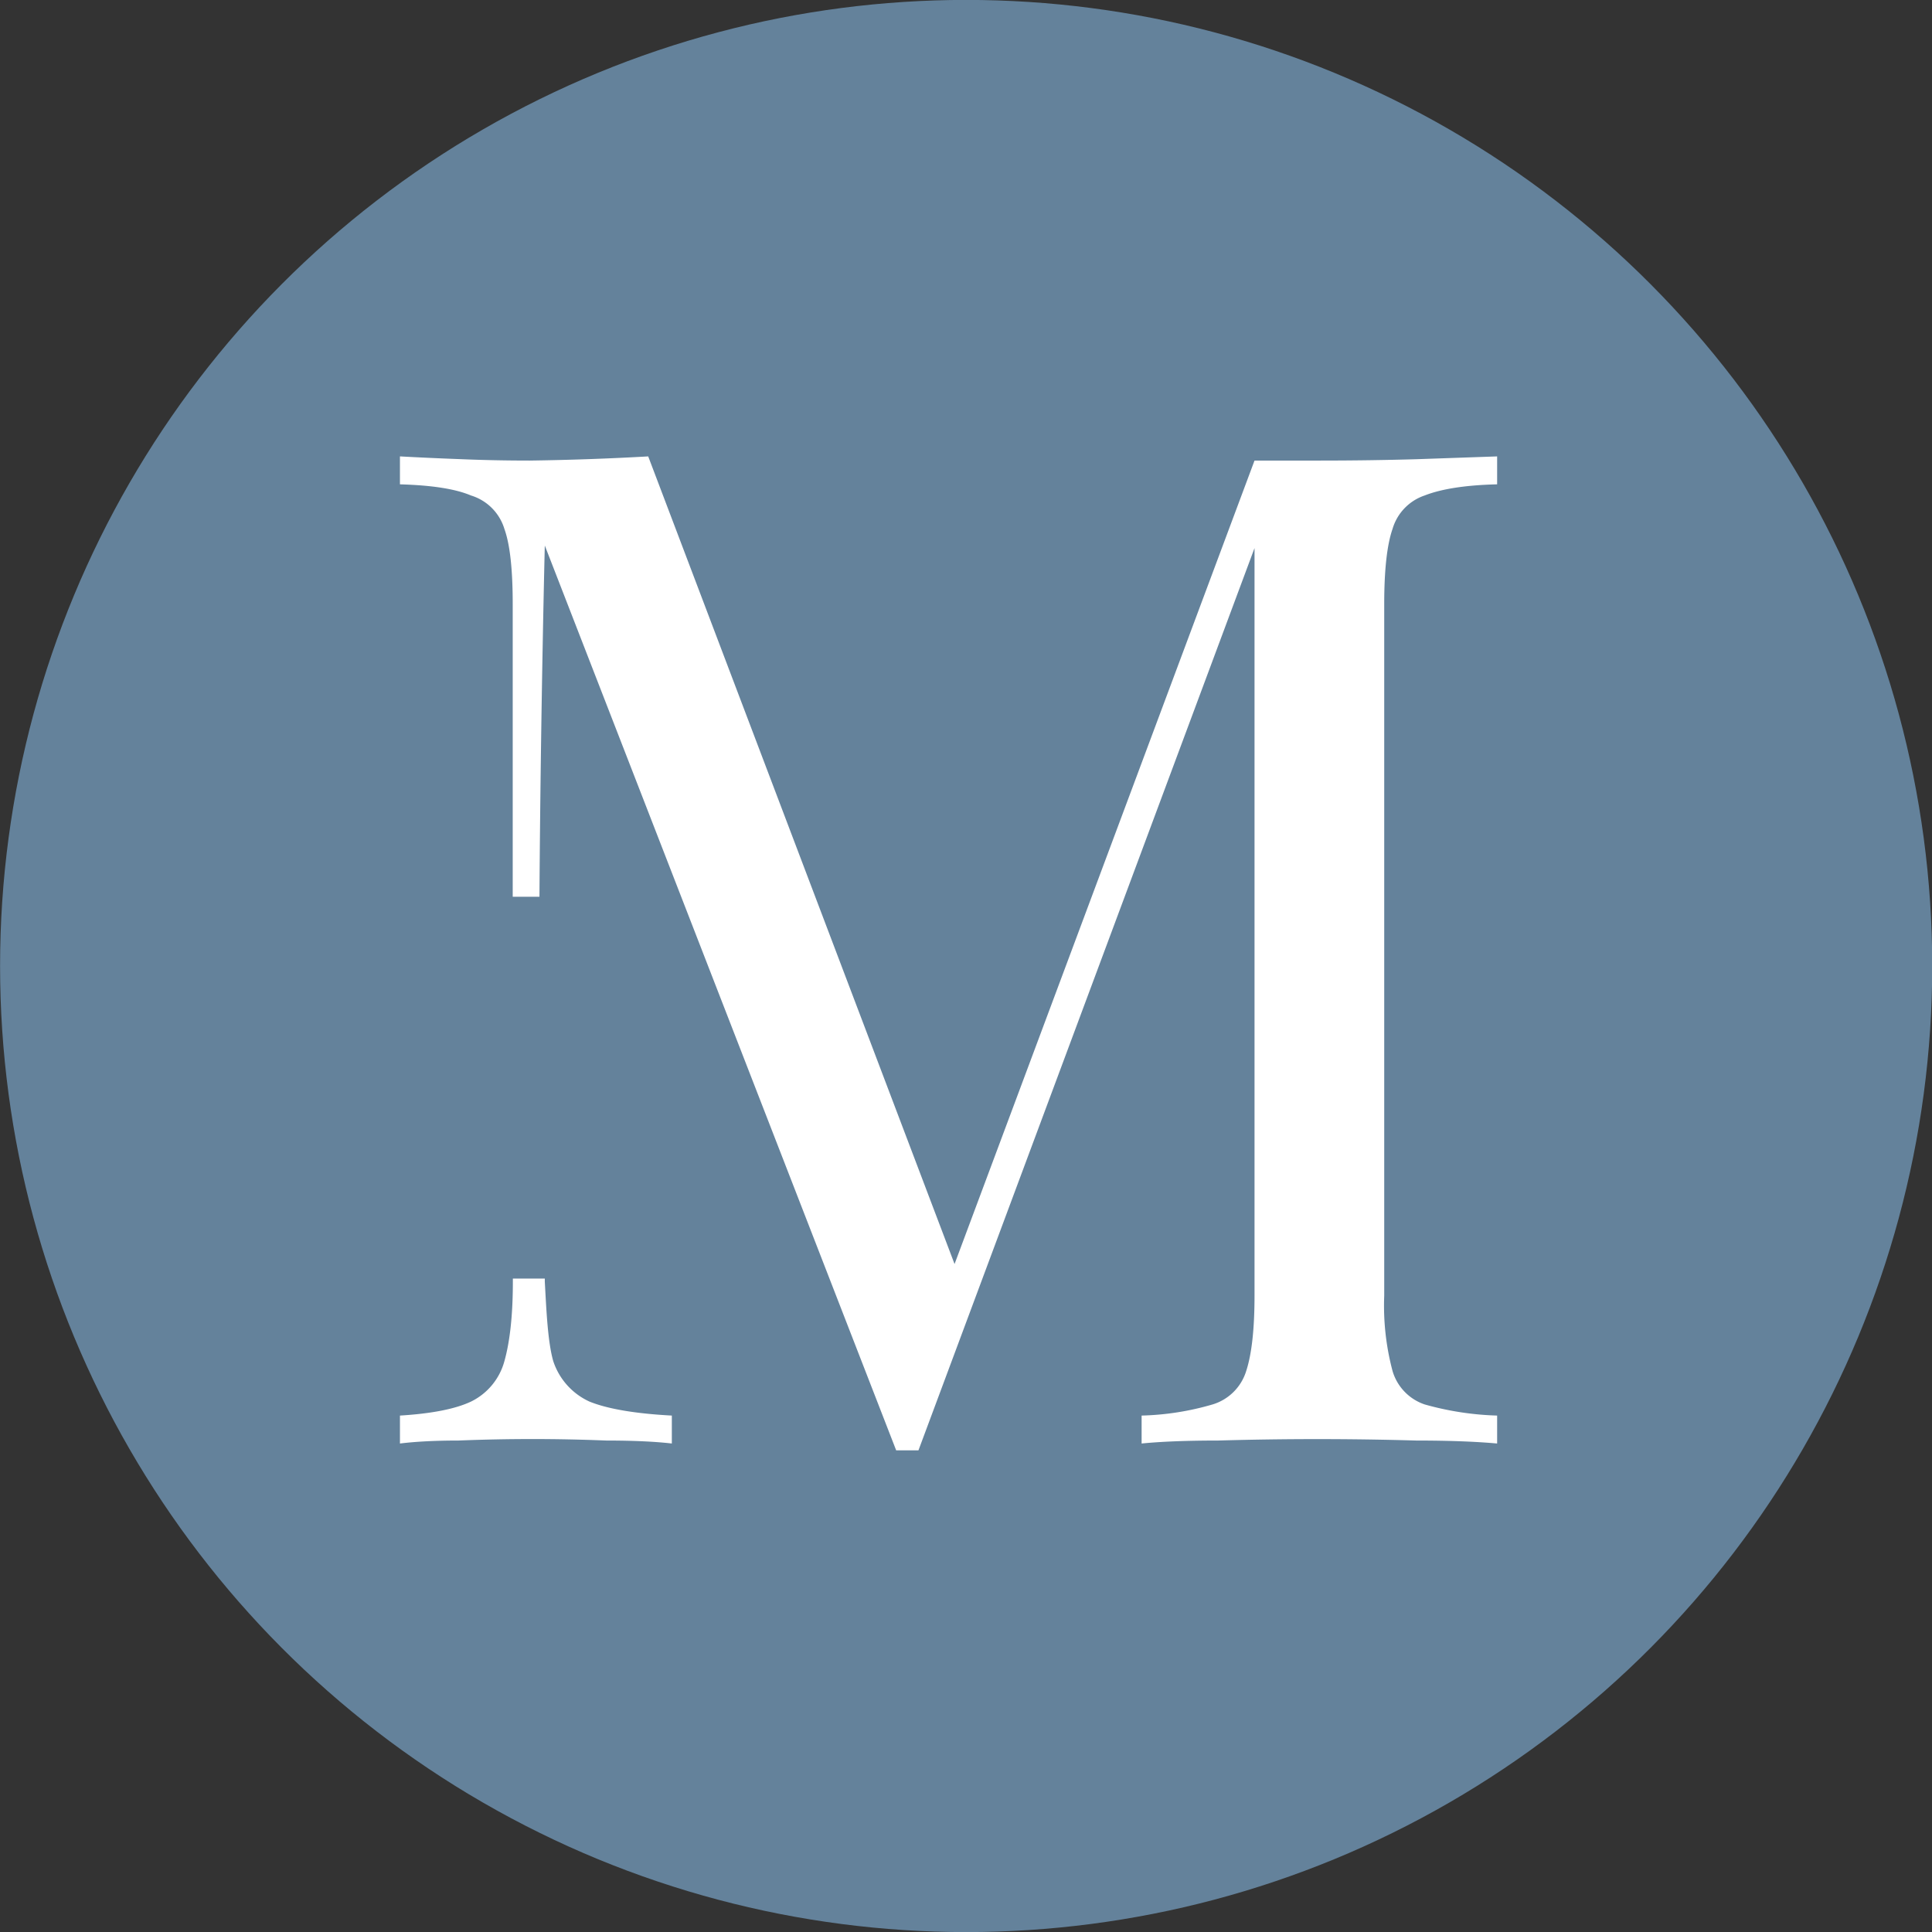 <svg xmlns="http://www.w3.org/2000/svg" xml:space="preserve" viewBox="0 0 13.004 13.004">
  <rect x="0" y="0" width="13.004" height="13.004" fill="#333333" stroke="none"/>
  <g transform="translate(-2.077 -2.488)">
    <circle cx="8.58" cy="-8.99" r="6.038" style="fill:#64829b;stroke:#64829b;stroke-width:.929;stroke-opacity:1" transform="scale(1 -1)"/>
    <g style="fill:#fff">
      <path d="M4.769 5.56v.188c.212.006.372.03.478.075a.338.338 0 0 1 .225.225c.038.106.056.275.056.506v1.97h.18c.008-1.253.036-2.364.036-2.364l2.365 6.09h.15l2.262-6.073v5.032c0 .225-.019.394-.056.507a.339.339 0 0 1-.226.225 1.86 1.86 0 0 1-.478.075v.188c.131-.013.303-.02.516-.02a23.22 23.22 0 0 1 1.332 0c.22 0 .401.007.545.02v-.188a2.004 2.004 0 0 1-.488-.075.338.338 0 0 1-.216-.225 1.71 1.71 0 0 1-.056-.507V6.554c0-.231.019-.4.056-.506a.338.338 0 0 1 .216-.225c.112-.044.275-.07.488-.075V5.56l-.545.019c-.212.006-.428.009-.647.009h-.441l-2.019 5.408L6.44 5.56a18.42 18.42 0 0 1-.798.028c-.156 0-.316-.003-.478-.01a22.209 22.209 0 0 1-.394-.018zm.76 5.534v.021c0 .225-.02.404-.057.535a.427.427 0 0 1-.225.272c-.106.05-.266.081-.478.094v.188c.106-.013.237-.02.394-.02a12.361 12.361 0 0 1 .994 0c.182 0 .33.007.442.02v-.188c-.244-.013-.43-.044-.554-.094a.456.456 0 0 1-.244-.272c-.038-.131-.047-.356-.057-.535v-.021z" aria-label="Logo de Meynde" />
    </g>
  </g>
</svg>